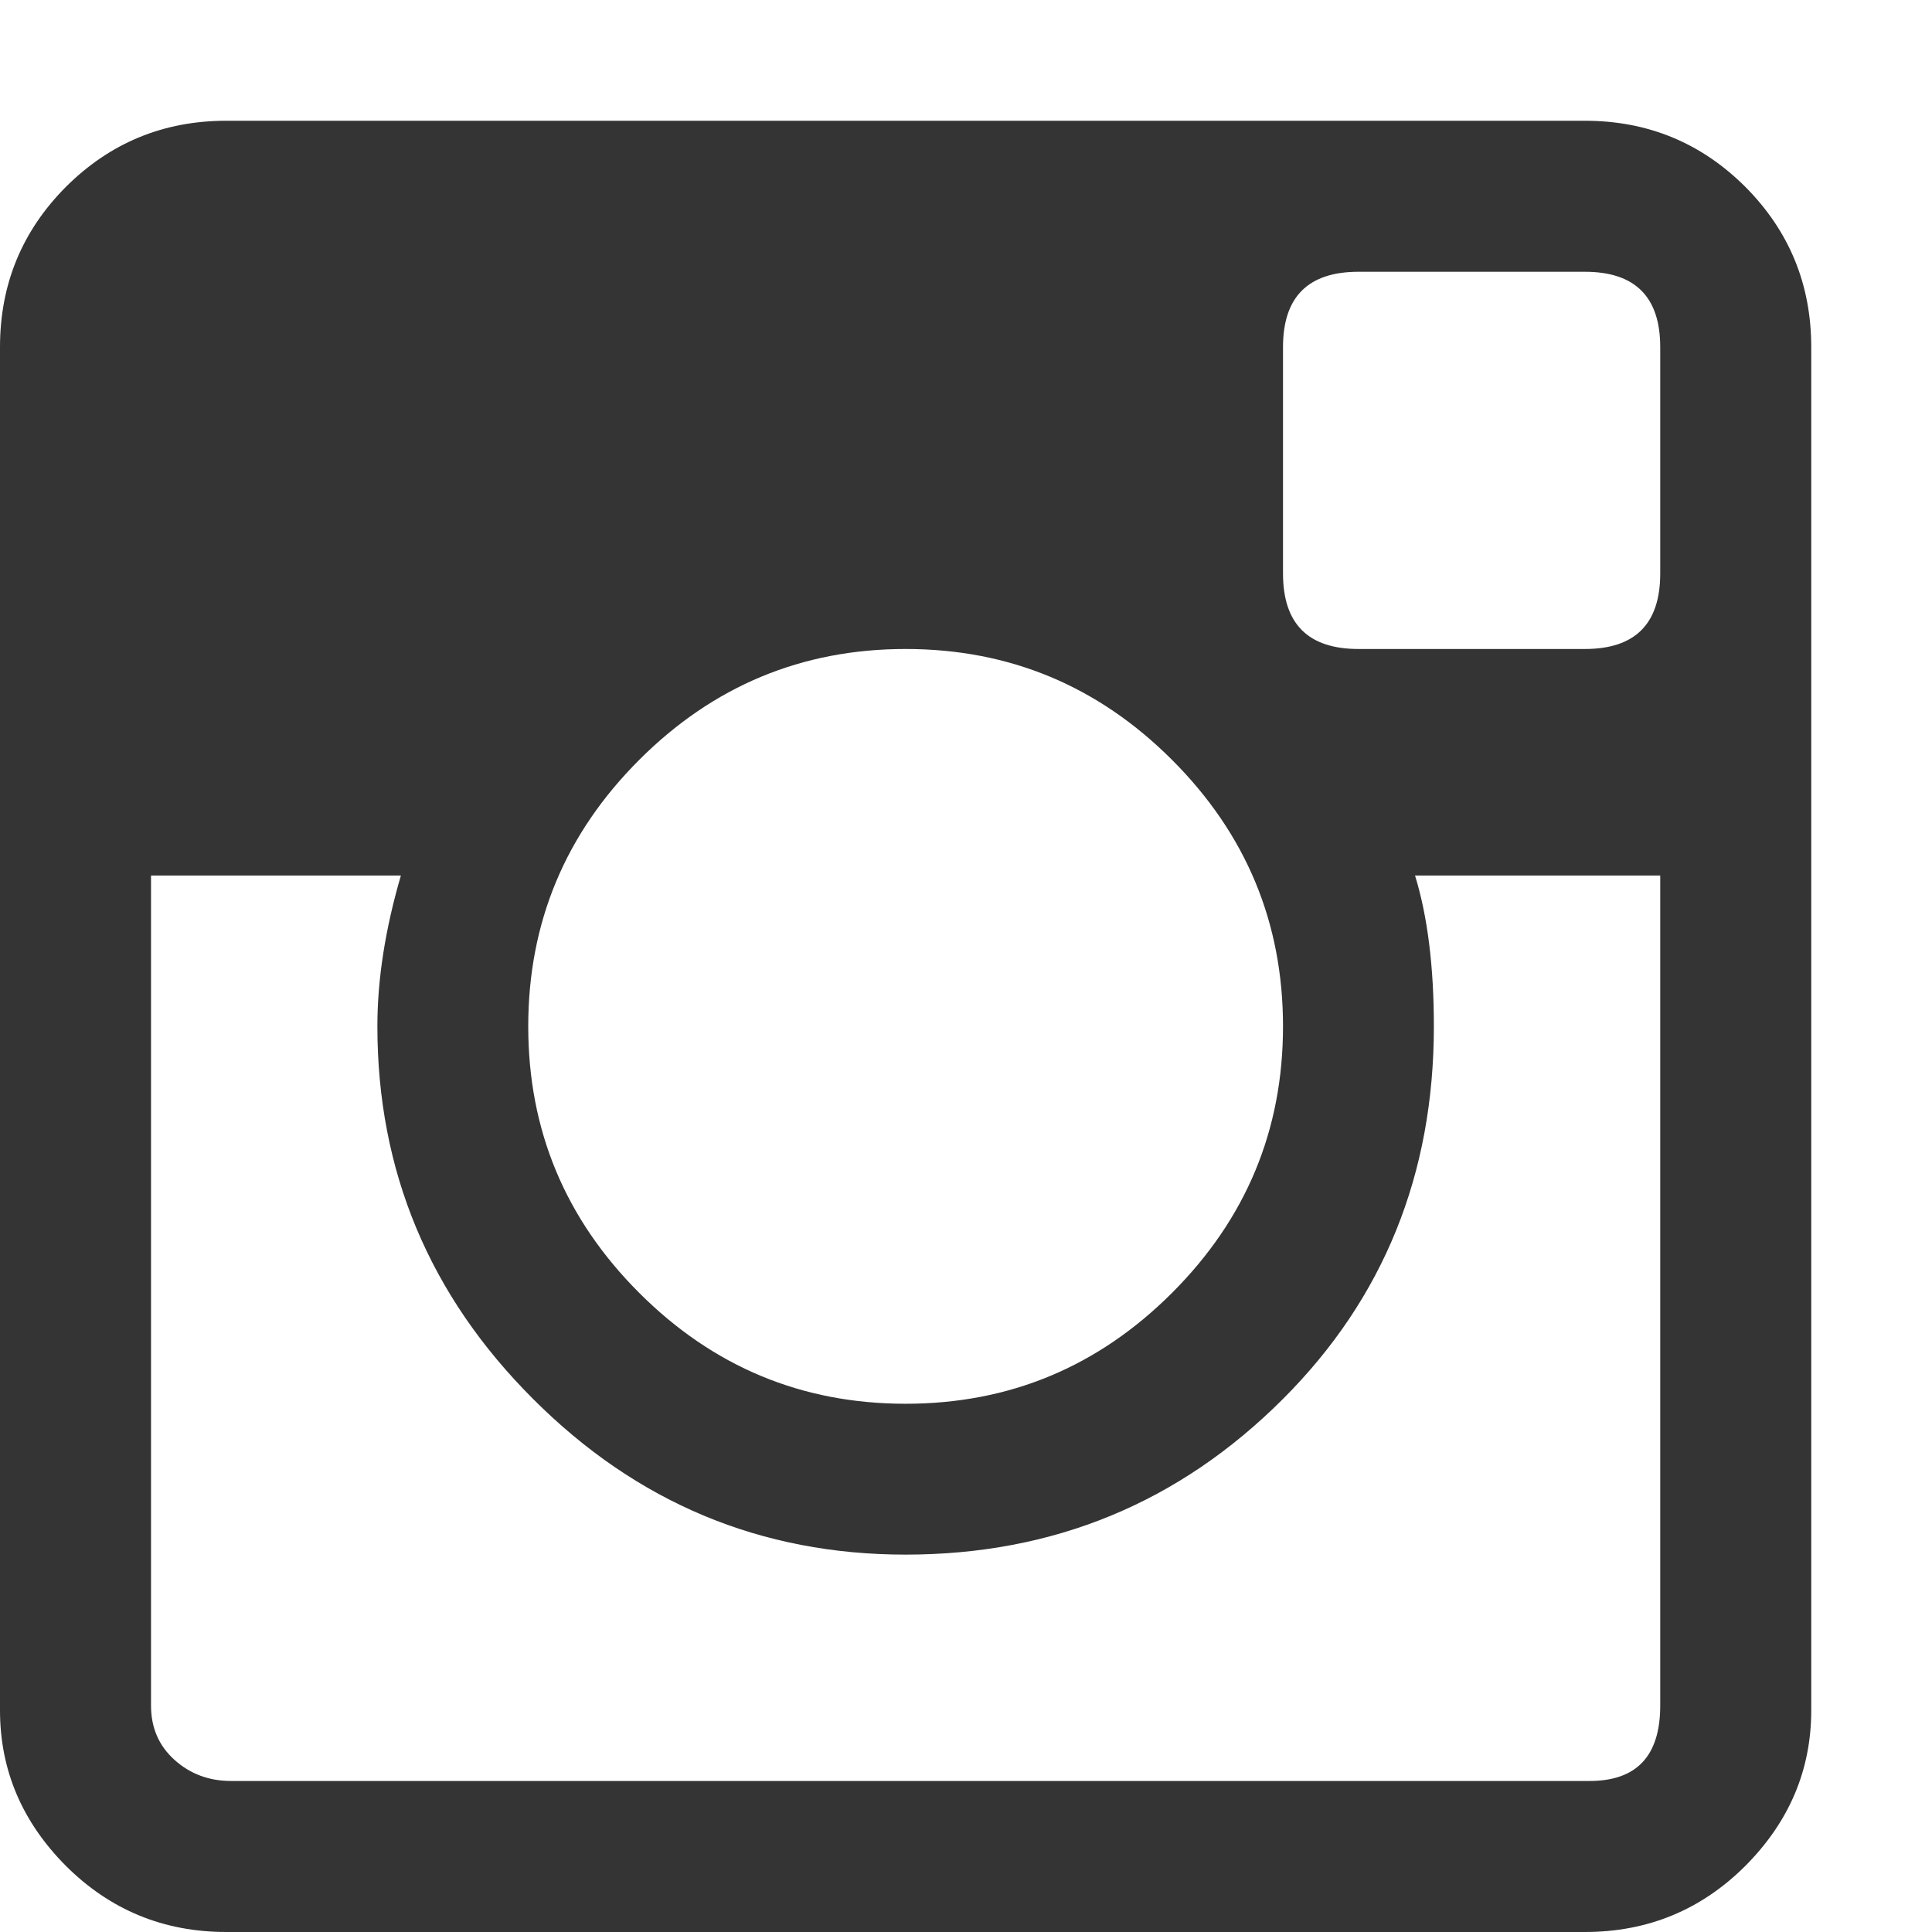 <?xml version="1.0" encoding="UTF-8"?>
<svg width="12px" height="12px" viewBox="0 0 12 12" version="1.1" xmlns="http://www.w3.org/2000/svg" xmlns:xlink="http://www.w3.org/1999/xlink">
    <!-- Generator: Sketch 51.2 (57519) - http://www.bohemiancoding.com/sketch -->
    <title>ion-social-instagram-outline - Ionicons</title>
    <desc>Created with Sketch.</desc>
    <defs></defs>
    <g id="Symbols" stroke="none" stroke-width="1" fill="none" fill-rule="evenodd">
        <g id="footer-sp" transform="translate(-207, -495)" fill="#343434">
            <g id="Group-20" transform="translate(139, 479)">
                <path d="M79.25,18.156 L79.25,26.623 C79.25,26.994 79.113,27.316 78.84,27.59 C78.566,27.863 78.234,28 77.844,28 L69.406,28 C69.016,28 68.684,27.863 68.41,27.59 C68.137,27.316 68,26.994 68,26.623 L68,18.156 C68,17.766 68.137,17.434 68.41,17.16 C68.684,16.887 69.016,16.75 69.406,16.75 L77.844,16.75 C78.234,16.75 78.566,16.887 78.84,17.16 C79.113,17.434 79.25,17.766 79.25,18.156 Z M73.625,20.031 C72.98,20.031 72.429,20.261 71.97,20.72 C71.511,21.179 71.281,21.73 71.281,22.375 C71.281,23.02 71.511,23.571 71.97,24.03 C72.429,24.489 72.98,24.719 73.625,24.719 C74.27,24.719 74.821,24.489 75.28,24.03 C75.739,23.571 75.969,23.02 75.969,22.375 C75.969,21.73 75.739,21.179 75.28,20.72 C74.821,20.261 74.27,20.031 73.625,20.031 Z M78.312,19.562 L78.312,18.156 C78.312,17.844 78.156,17.688 77.844,17.688 L76.438,17.688 C76.125,17.688 75.969,17.844 75.969,18.156 L75.969,19.562 C75.969,19.875 76.125,20.031 76.438,20.031 L77.844,20.031 C78.156,20.031 78.312,19.875 78.312,19.562 Z M77.873,27.062 C78.166,27.062 78.312,26.906 78.312,26.594 L78.312,21.438 L76.789,21.438 C76.867,21.691 76.906,22.004 76.906,22.375 C76.906,23.293 76.594,24.064 75.969,24.689 C75.324,25.334 74.543,25.656 73.625,25.656 C72.727,25.656 71.955,25.334 71.311,24.689 C70.666,24.045 70.344,23.273 70.344,22.375 C70.344,22.082 70.393,21.77 70.49,21.438 L68.938,21.438 L68.938,26.594 C68.938,26.73 68.986,26.843 69.084,26.931 C69.182,27.019 69.299,27.062 69.436,27.062 L77.873,27.062 Z" id="ion-social-instagram-outline---Ionicons"></path>
            </g>
        </g>
    </g>
</svg>